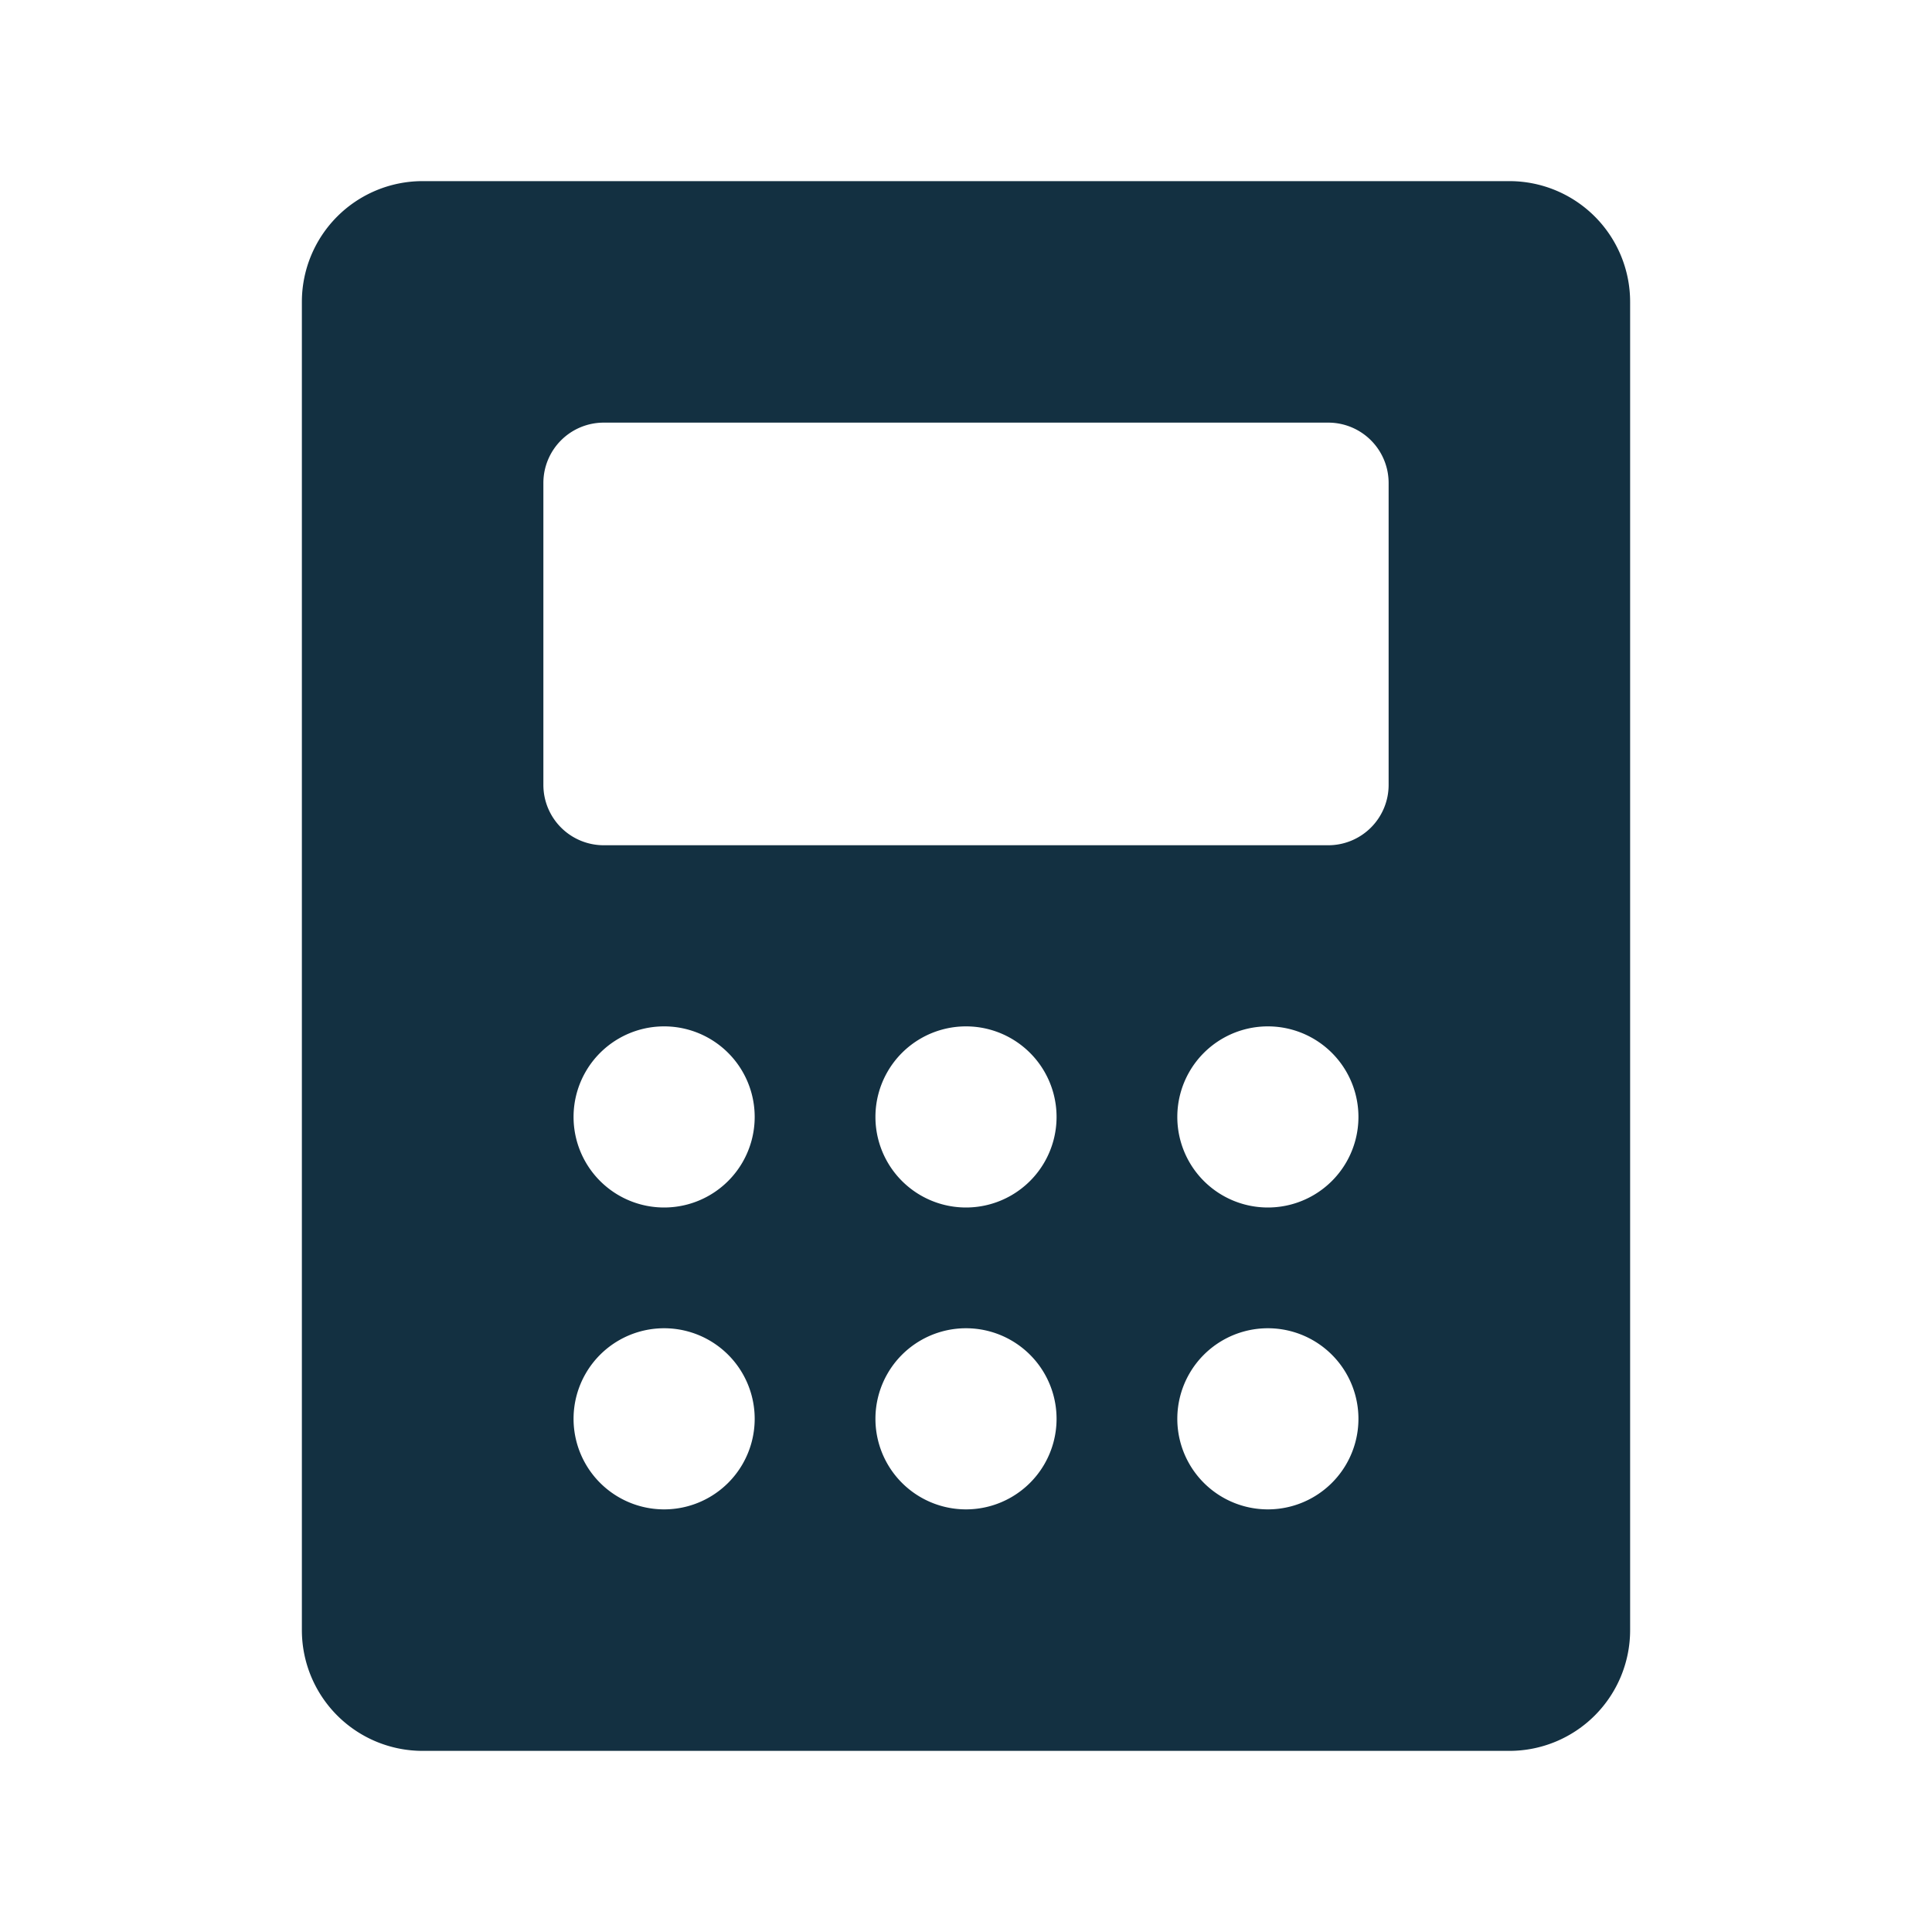 <svg xmlns="http://www.w3.org/2000/svg" id="icon" fill="none" viewBox="0 0 24 24"><path fill="#133041" d="M18.75 2.25H5.25a1.5 1.5 0 0 0-1.5 1.5v16.5a1.5 1.5 0 0 0 1.5 1.5h13.5a1.5 1.5 0 0 0 1.5-1.5V3.75a1.5 1.5 0 0 0-1.5-1.5Zm-10.5 16.5a1.125 1.125 0 1 1 0-2.25 1.125 1.125 0 0 1 0 2.25Zm0-3.75a1.125 1.125 0 1 1 0-2.25 1.125 1.125 0 0 1 0 2.25ZM12 18.75a1.125 1.125 0 1 1 0-2.25 1.125 1.125 0 0 1 0 2.25ZM12 15a1.125 1.125 0 1 1 0-2.25A1.125 1.125 0 0 1 12 15Zm3.75 3.75a1.125 1.125 0 1 1 0-2.25 1.125 1.125 0 0 1 0 2.25Zm0-3.75a1.125 1.125 0 1 1 0-2.25 1.125 1.125 0 0 1 0 2.25Zm1.5-5.25a.75.75 0 0 1-.75.75h-9a.75.75 0 0 1-.75-.75V6a.75.75 0 0 1 .75-.75h9a.75.75 0 0 1 .75.75v3.75Z"/></svg>